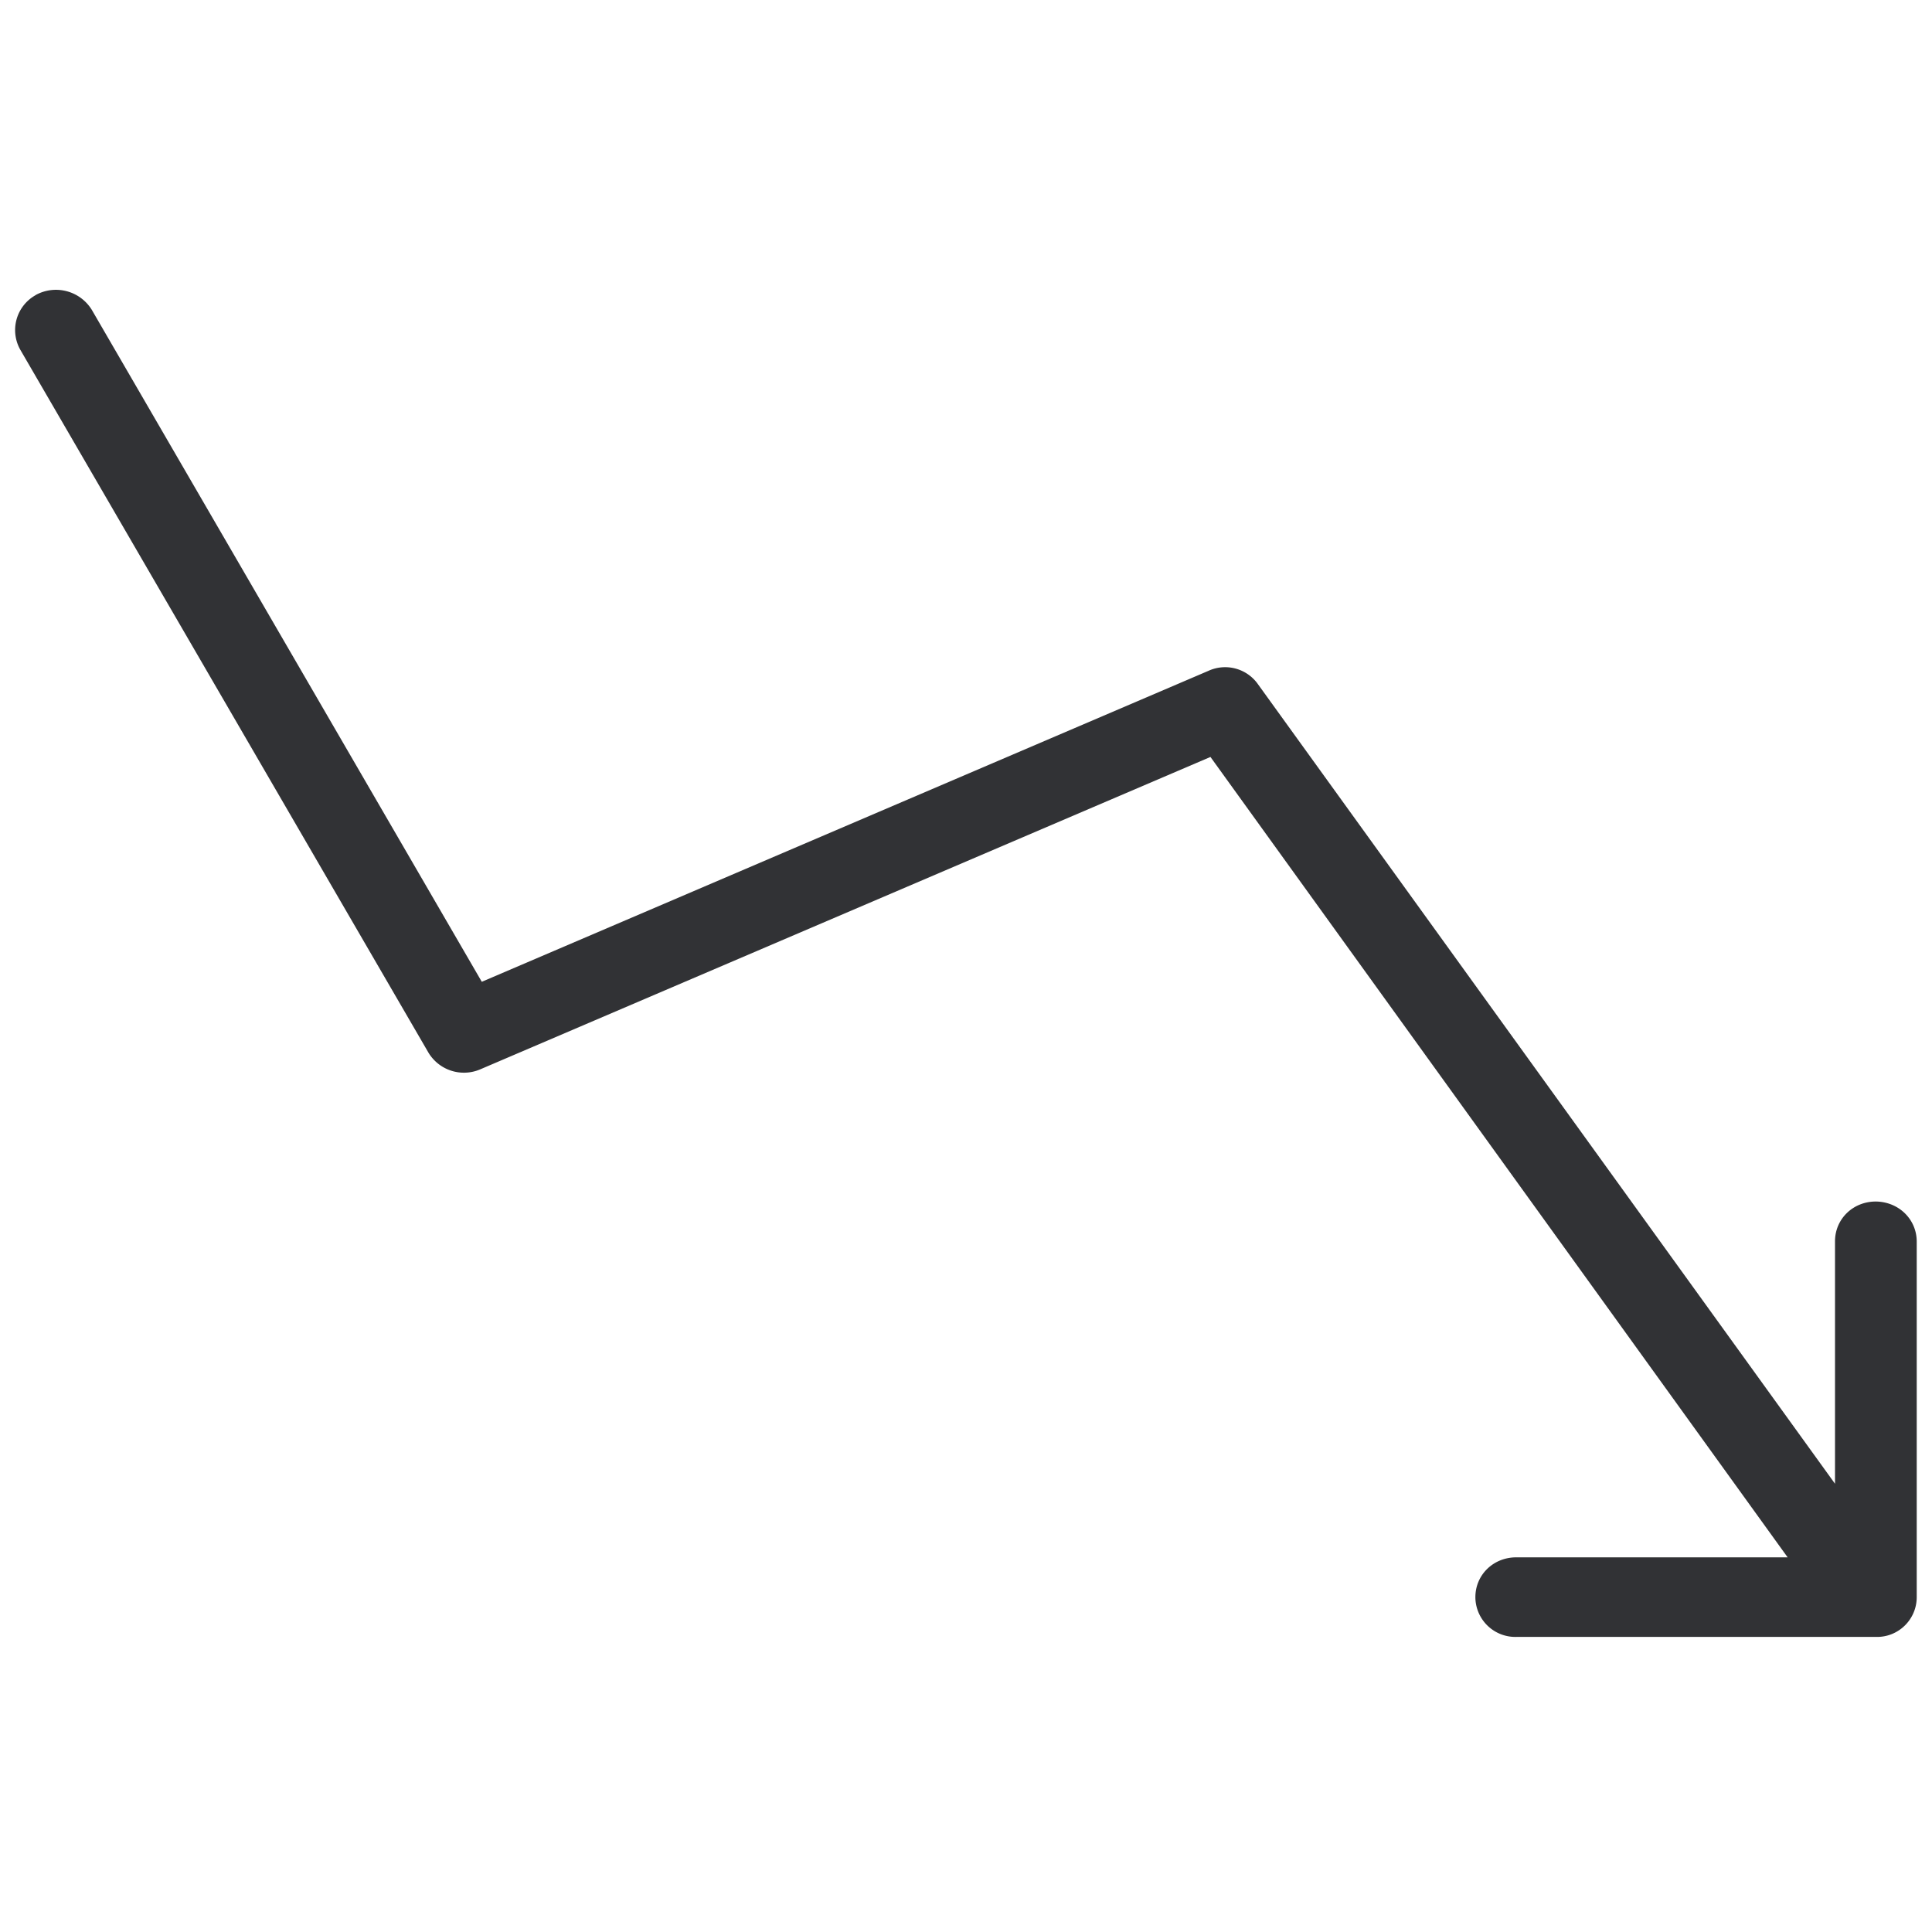 <svg width="64" height="64" viewBox="0 0 64 64" xmlns="http://www.w3.org/2000/svg"><path d="M63.494 41.129v11.778c0 .735-.6 1.326-1.327 1.318h-11.94a1.324 1.324 0 01-1.353-1.3v-.018c0-.735.592-1.318 1.354-1.318h8.99l-19.12-26.514-24.2 10.353a1.372 1.372 0 01-1.704-.556L.677 11.594a1.324 1.324 0 01.493-1.811c.009-.01.018-.01.027-.018a1.394 1.394 0 011.846.502L15.96 32.523l24.067-10.299a1.33 1.33 0 011.65.449l19.11 26.478V41.12c0-.735.591-1.318 1.353-1.318.762.009 1.354.592 1.354 1.327" fill="#313235" fill-rule="nonzero"/></svg>